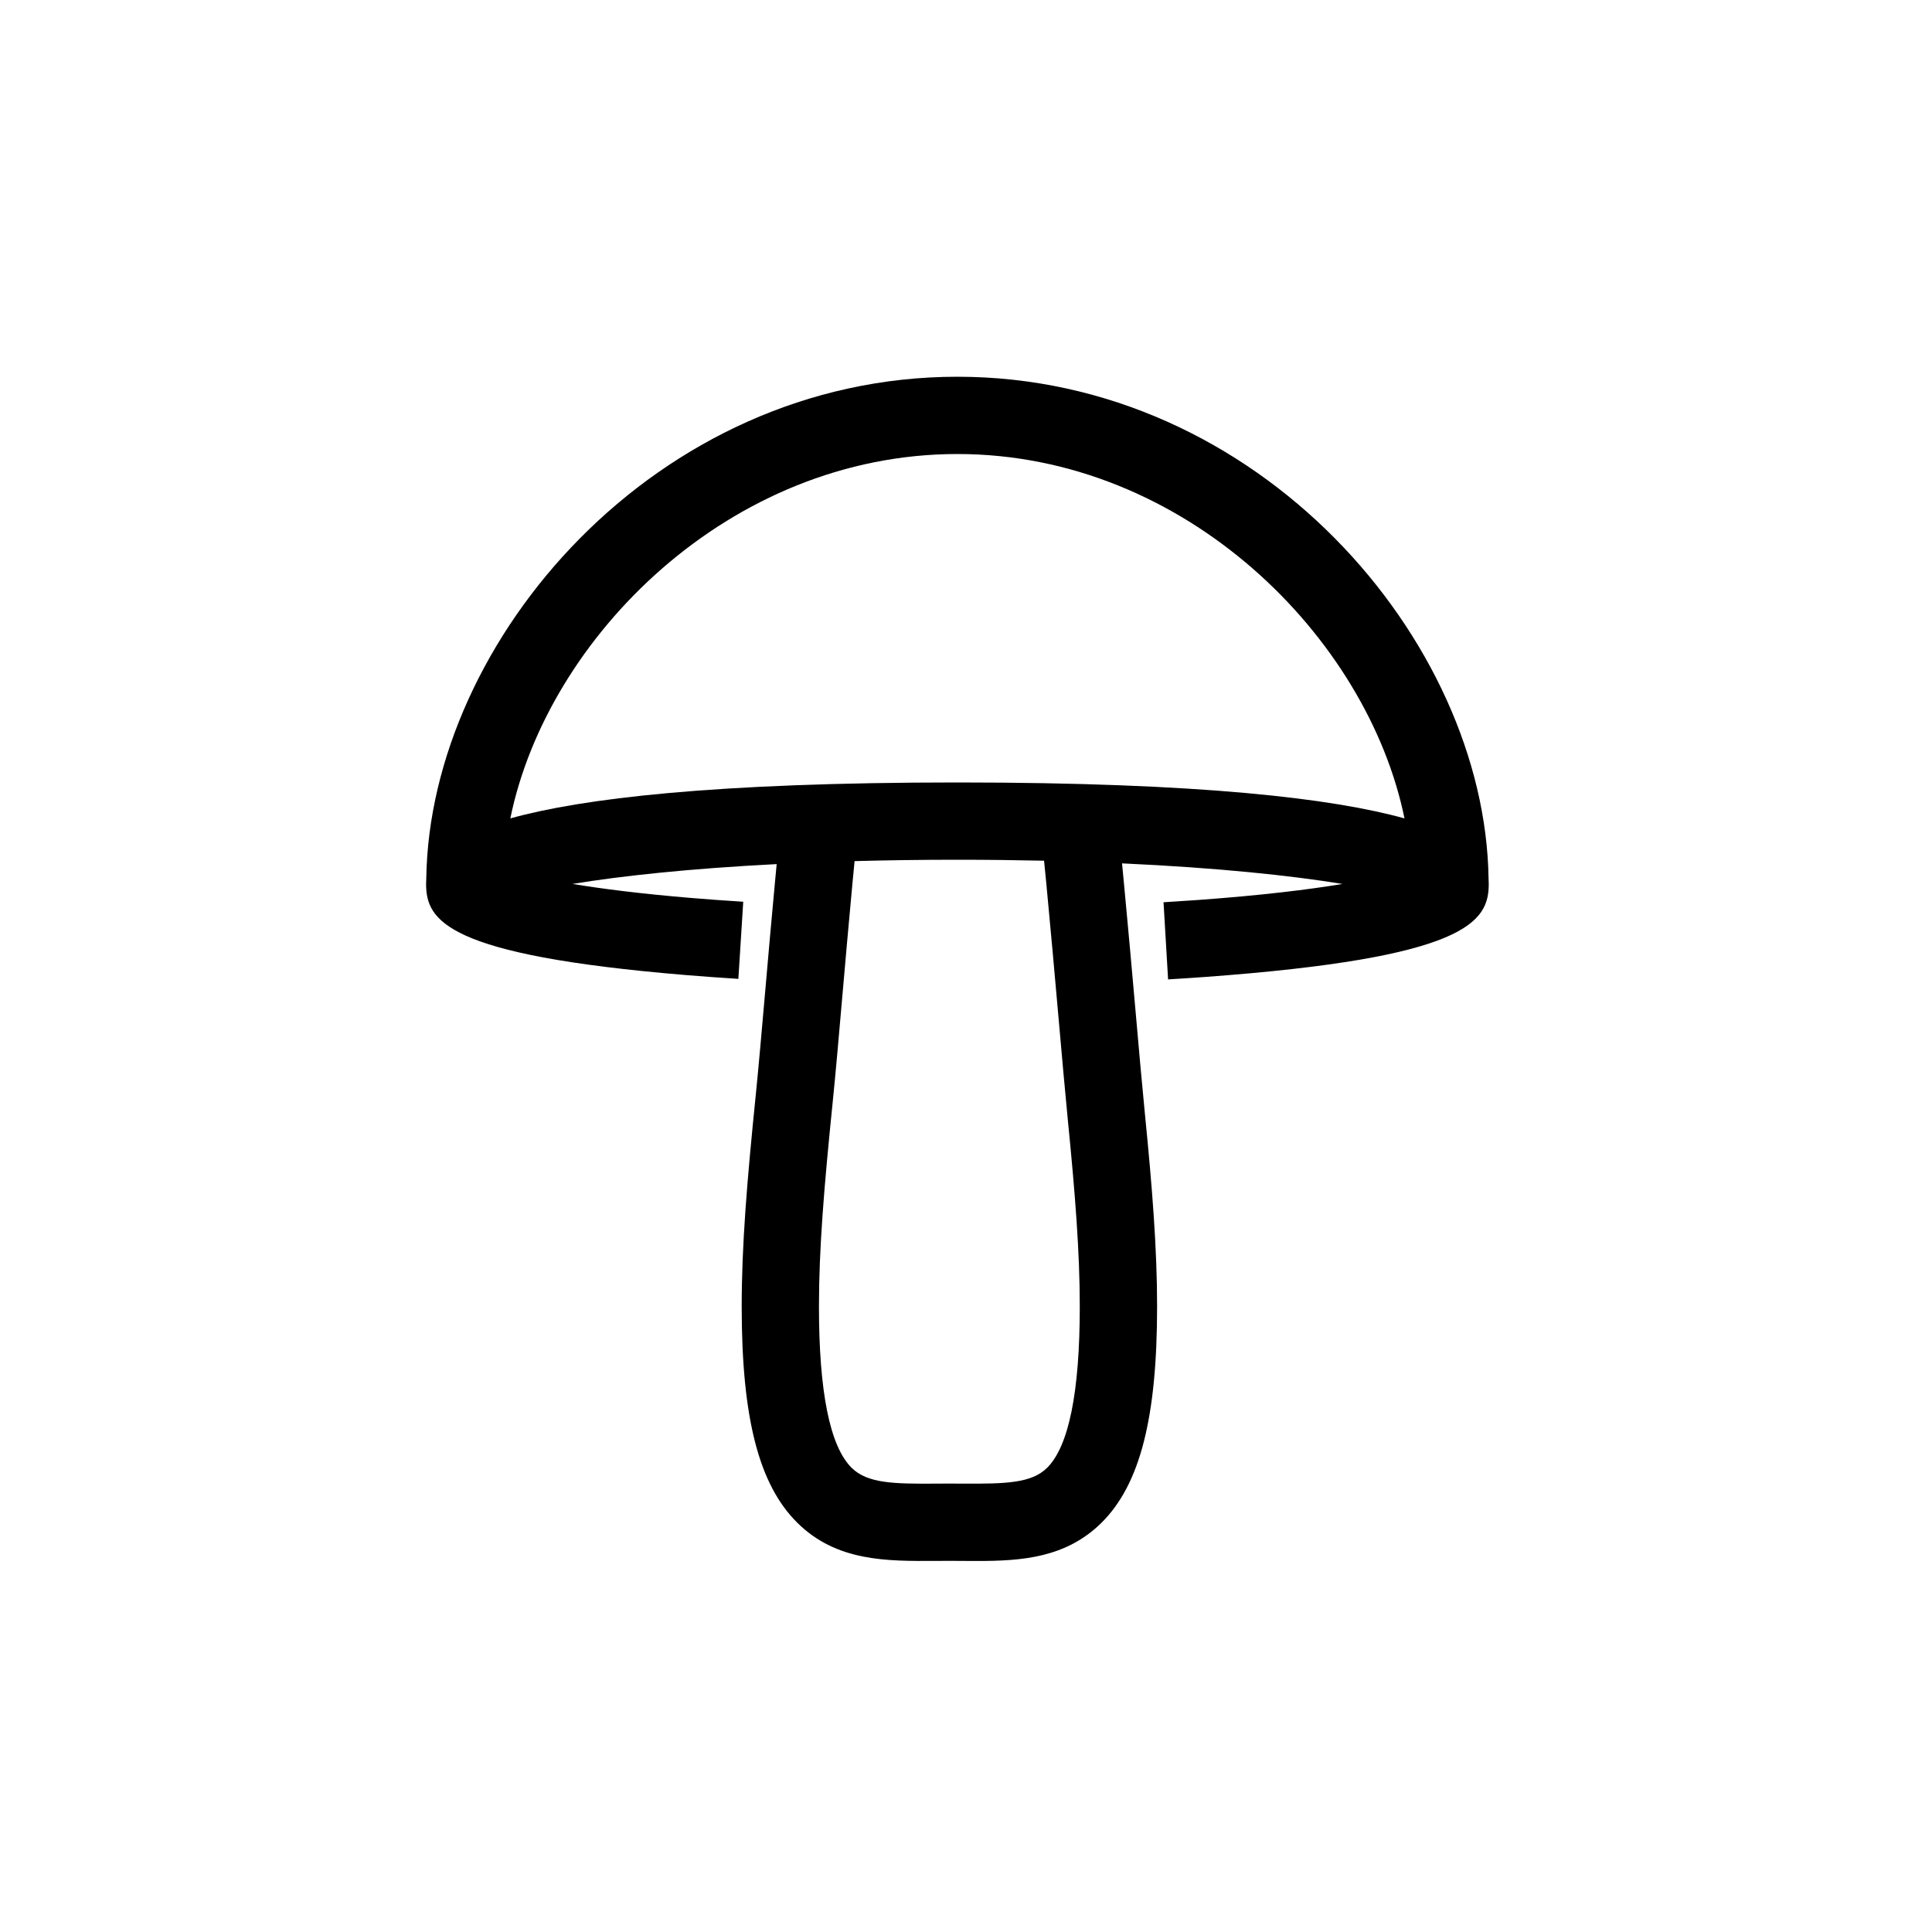 <svg xmlns="http://www.w3.org/2000/svg" xmlns:xlink="http://www.w3.org/1999/xlink" fill="#666666" version="1.1" enable-background="new 0 0 100 100" xml:space="preserve" width="100" height="100" style=""><rect id="backgroundrect" width="100%" height="100%" x="0" y="0" fill="none" stroke="none"/><g class="currentLayer" style=""><title>Layer 1</title><path d="M77.047,45.459C76.865,33.143,65.172,19.5,49.554,19.5c-15.616,0-27.309,13.643-27.49,25.959  c-0.002,0.097-0.009,0.194-0.009,0.291c0,1.897,1.025,3.686,13.407,4.716c0.883,0.073,1.803,0.14,2.756,0.2l0.252-3.992  c-0.926-0.058-1.82-0.123-2.677-0.194c-2.61-0.217-4.63-0.474-6.161-0.728c0.005-0.001,0.011-0.001,0.016-0.002  c2.457-0.404,5.985-0.791,10.552-1.024c-0.032,0.341-0.063,0.683-0.096,1.024c-0.176,1.88-0.341,3.757-0.491,5.489  c-0.182,2.085-0.346,3.958-0.488,5.371c-0.466,4.58-0.735,7.851-0.735,11.015c0,5.765,0.886,9.214,2.871,11.185  c2.035,2.021,4.632,1.994,7.151,1.983l0.729-0.004l0.729,0.004c0.24,0.001,0.48,0.003,0.721,0.003c2.284,0,4.588-0.158,6.429-1.985  c1.985-1.972,2.871-5.421,2.871-11.186c0-3.004-0.253-6.164-0.632-9.986c-0.14-1.403-0.301-3.228-0.481-5.279  c-0.183-2.063-0.382-4.319-0.6-6.609c-0.033-0.355-0.067-0.707-0.102-1.063c4.971,0.228,8.786,0.636,11.39,1.063  c0.006,0.001,0.013,0.002,0.019,0.003c-1.772,0.294-4.2,0.59-7.432,0.826c-0.597,0.043-1.206,0.083-1.829,0.121l0.236,3.993  c0.643-0.038,1.27-0.08,1.883-0.124c13.589-0.991,14.714-2.845,14.714-4.818C77.055,45.653,77.049,45.556,77.047,45.459z   M54.159,45.75c0.23,2.408,0.441,4.791,0.633,6.961c0.183,2.068,0.345,3.908,0.485,5.322c0.367,3.704,0.612,6.753,0.612,9.592  c0,4.426-0.568,7.233-1.689,8.347c-0.811,0.806-2.171,0.829-4.302,0.821l-0.758-0.004l-0.758,0.004  c-2.137,0.013-3.492-0.015-4.305-0.822c-1.12-1.112-1.688-3.92-1.688-8.346c0-2.994,0.262-6.158,0.714-10.61  c0.146-1.428,0.311-3.321,0.494-5.428c0.16-1.838,0.336-3.841,0.523-5.837c0.037-0.395,0.076-0.786,0.113-1.179  c1.668-0.045,3.438-0.071,5.32-0.071c1.573,0,3.064,0.019,4.487,0.05C54.081,44.951,54.121,45.35,54.159,45.75z M49.554,40.5  c-12.627,0-19.445,0.833-23.139,1.86c1.908-9.354,11.34-18.86,23.139-18.86c11.8,0,21.232,9.507,23.142,18.86  C69.002,41.334,62.182,40.5,49.554,40.5z" id="svg_1" class="selected" fill="#000000" fill-opacity="1" stroke-dasharray="none" stroke-width="133" stroke-linecap="round" stroke-linejoin="miter" filter="url(#f033)"/></g><defs><filter id="f033" xmlns:inkscape="http://www.inkscape.org/namespaces/inkscape" inkscape:label="Age" x="0" y="0" width="1" height="1" inkscape:menu="Image effects" inkscape:menu-tooltip="Imitate aged photograph" color-interpolation-filters="sRGB">
            <feColorMatrix type="saturate" in="SourceGraphic" values="0"/>
            <feColorMatrix values="3 0 0 0 -0.3 0 3 0 0 -0.3 0 0 3 0 -0.3 0 0 0 1 0" result="result0"/>
            <feTurbulence baseFrequency=".111" numOctaves="2" type="fractalNoise"/>
            <feColorMatrix values="0 0 0 0 0 0 0 0 0 0 0 0 0 0 0 0 0 0 255 -200"/>
            <feGaussianBlur stdDeviation="1"/>
            <feComposite in2="result0" operator="atop"/>
        </filter></defs></svg>
